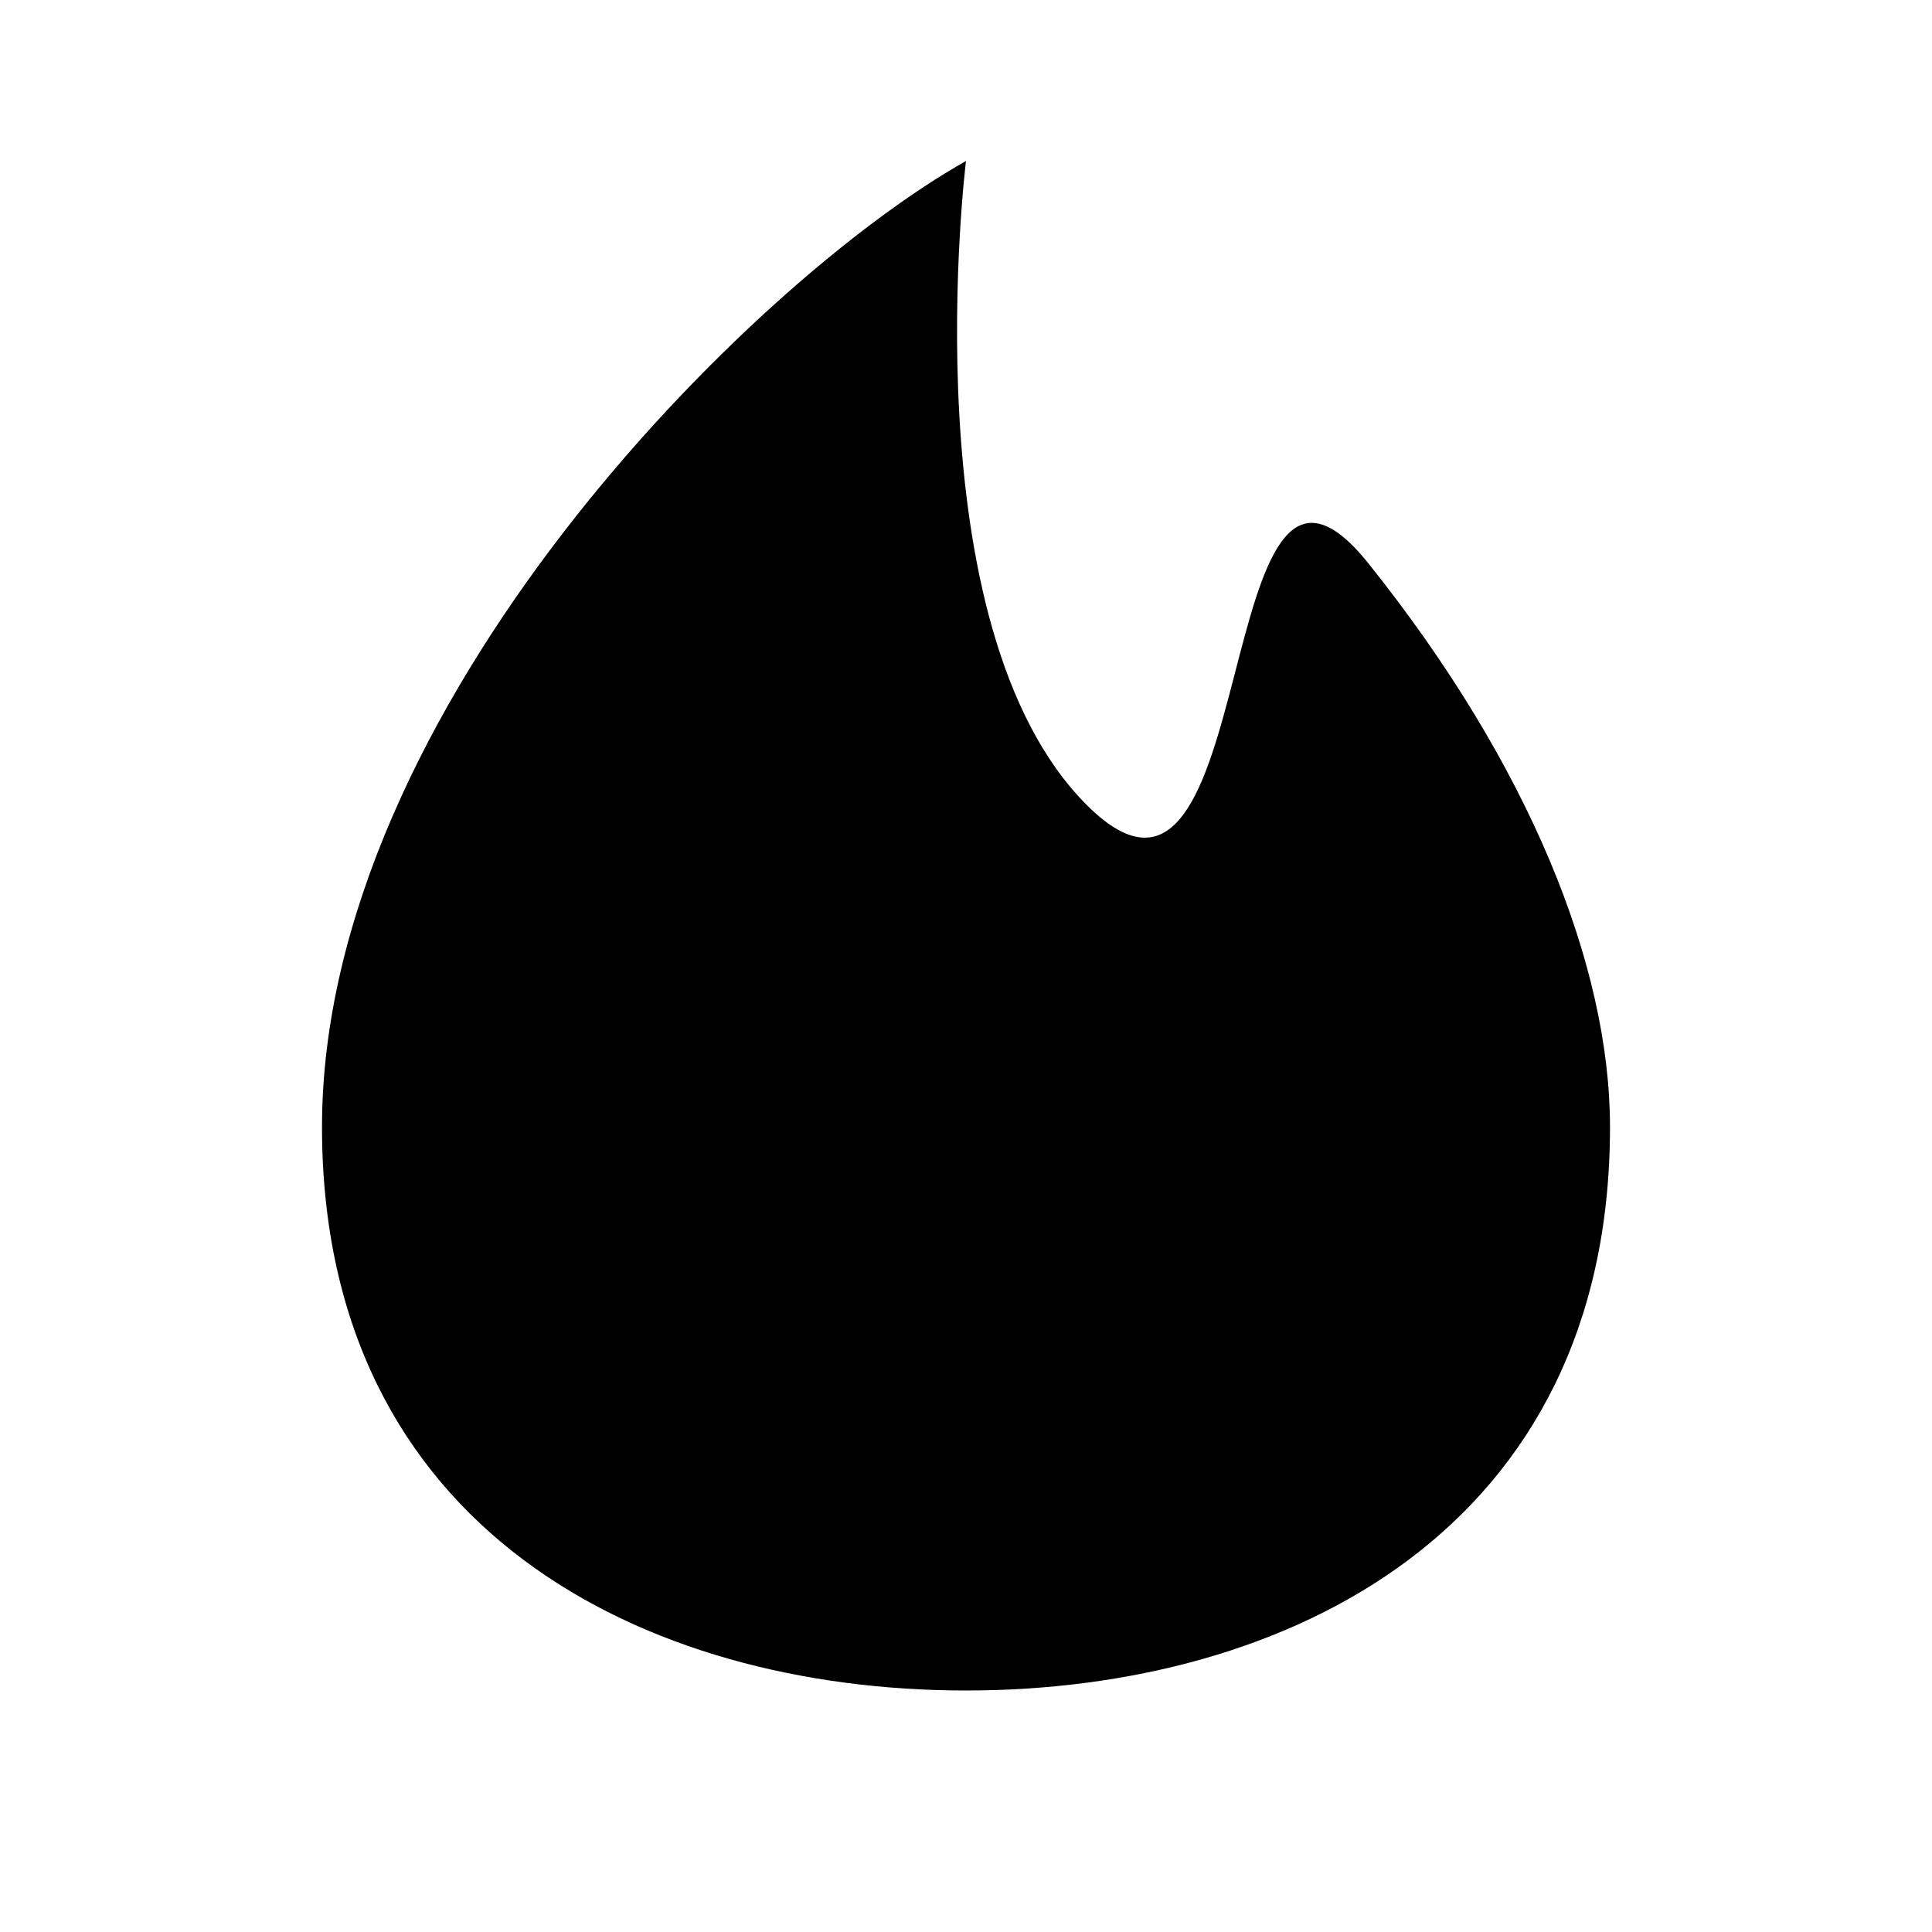 <svg width="24" height="24" viewBox="0 0 24 24" fill="none" xmlns="http://www.w3.org/2000/svg">
<path d="M4 14C4 8.8 9.333 3.5 12 2C12 2 11.281 7.781 13.5 10C15.719 12.219 15 4.5 17 7C19 9.5 20 12 20 14C20 19 16 21 12 21C8 21 4 19 4 14Z" fill="currentColor"/>
</svg>
